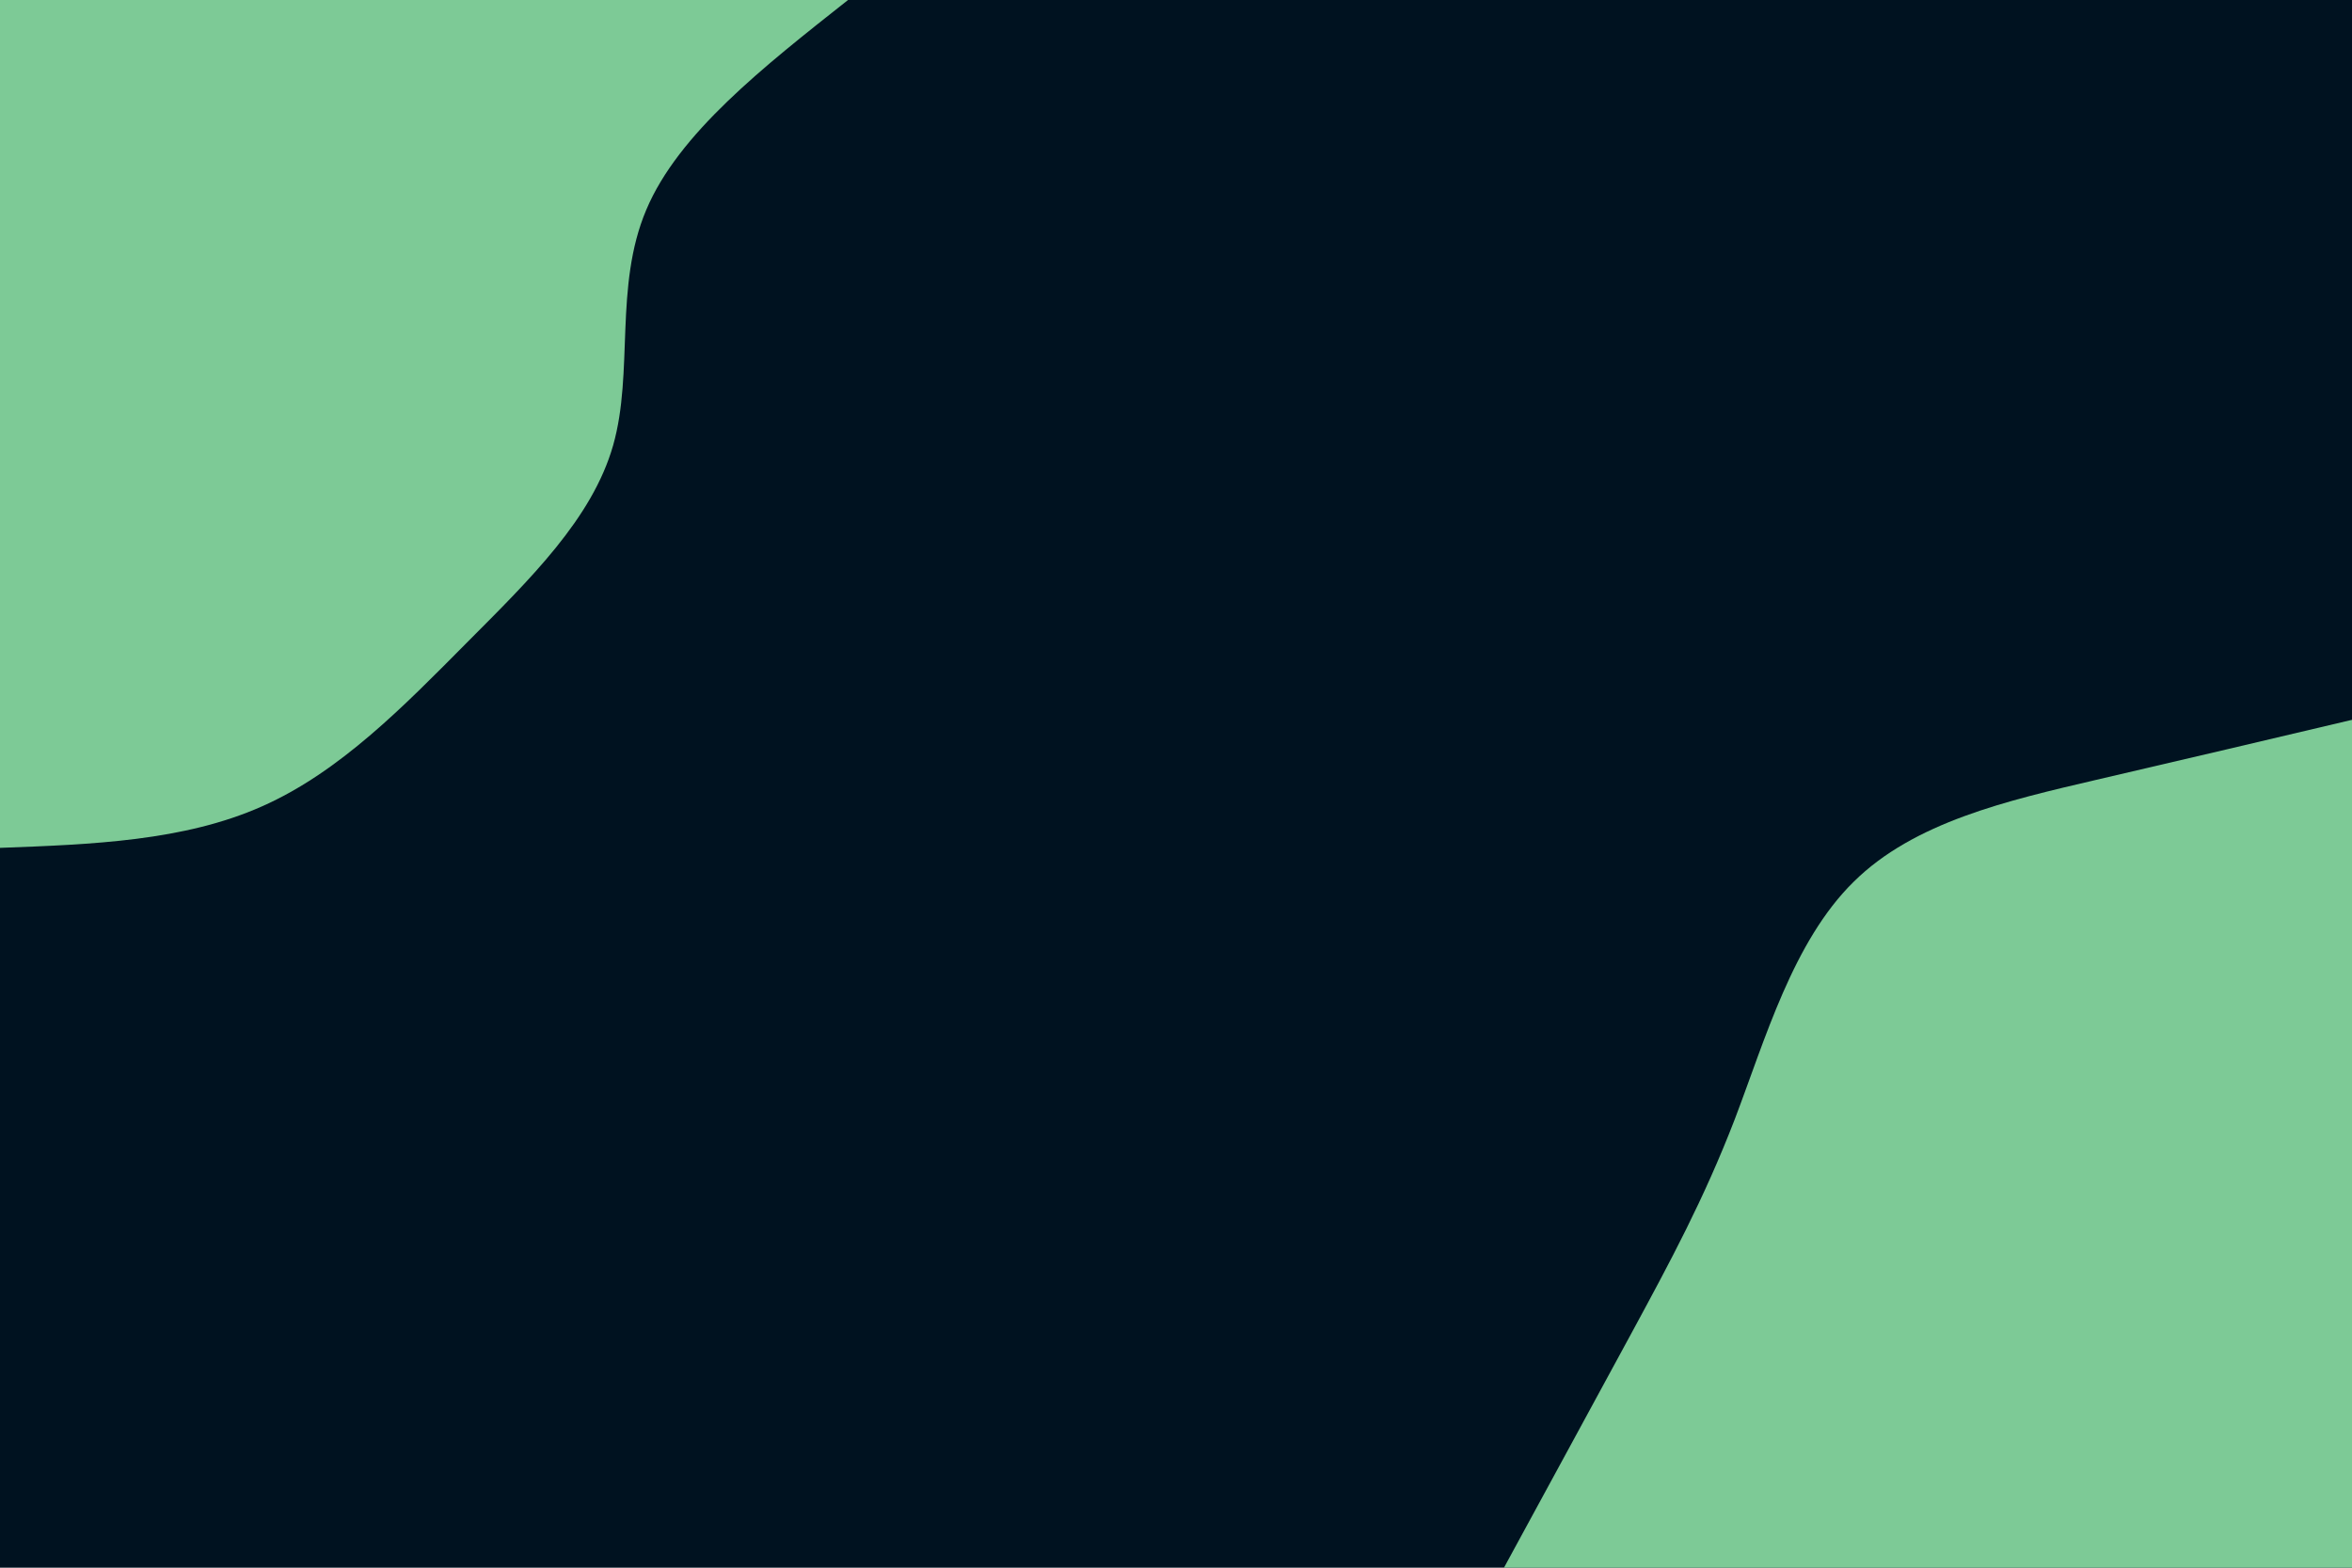 <svg id="visual" viewBox="0 0 900 600" width="900" height="600" xmlns="http://www.w3.org/2000/svg" xmlns:xlink="http://www.w3.org/1999/xlink" version="1.1"><rect x="0" y="0" width="900" height="600" fill="#001220"></rect><defs><linearGradient id="grad1_0" x1="33.3%" y1="100%" x2="100%" y2="0%"><stop offset="20%" stop-color="#001220" stop-opacity="1"></stop><stop offset="80%" stop-color="#001220" stop-opacity="1"></stop></linearGradient></defs><defs><linearGradient id="grad2_0" x1="0%" y1="100%" x2="66.7%" y2="0%"><stop offset="20%" stop-color="#001220" stop-opacity="1"></stop><stop offset="80%" stop-color="#001220" stop-opacity="1"></stop></linearGradient></defs><g transform="translate(900, 600)"><path d="M-324.5 0C-307.6 -31.1 -290.7 -62.1 -275.8 -89.6C-260.9 -117.1 -248 -141 -236.2 -171.6C-224.5 -202.3 -213.9 -239.7 -190.7 -262.5C-167.6 -285.4 -131.8 -293.6 -98 -301.5C-64.1 -309.4 -32 -316.9 0 -324.5L0 0Z" fill="#7dca96"></path></g><g transform="translate(0, 0)"><path d="M324.5 0C292.1 25.6 259.6 51.1 247.3 80.3C234.9 109.6 242.6 142.4 234.6 170.5C226.6 198.5 202.8 221.7 178.7 245.9C154.6 270.2 130.1 295.4 100.3 308.6C70.4 321.9 35.2 323.2 0 324.5L0 0Z" fill="#7dca96"></path></g></svg>